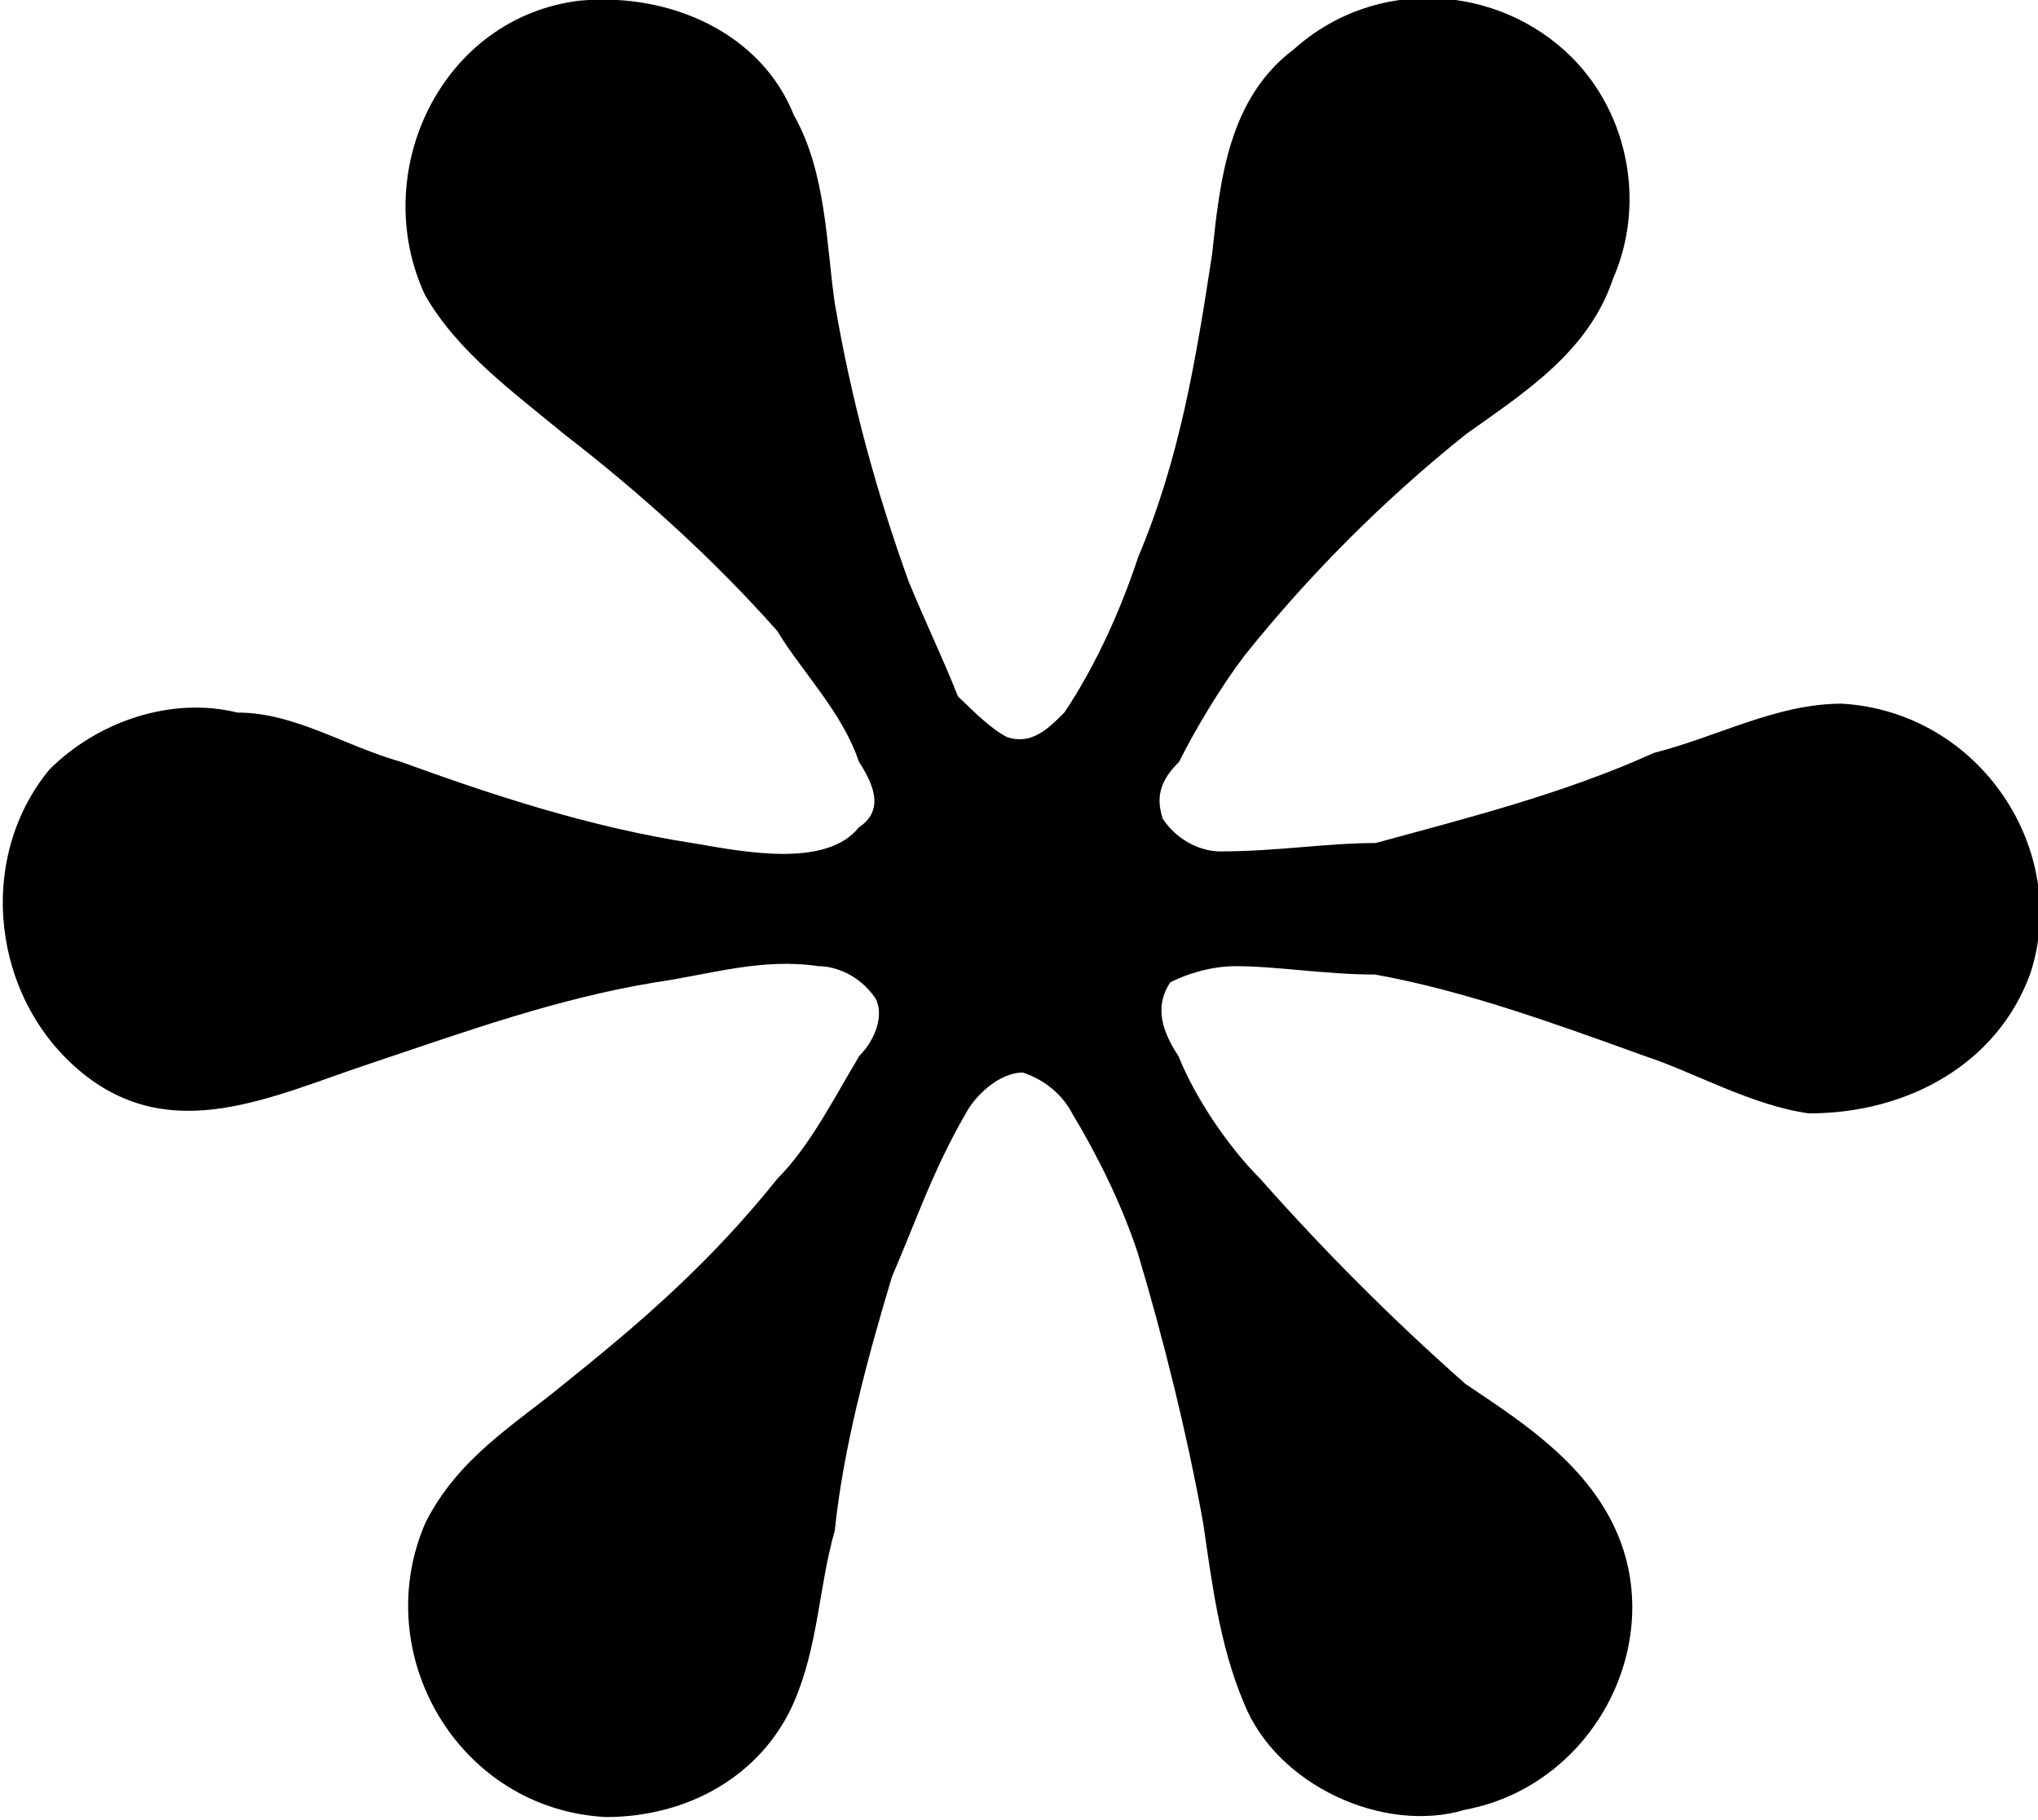 <?xml version="1.0" encoding="UTF-8"?>
<svg fill="#000000" version="1.1" viewBox="0 0 3.889 3.473" xmlns="http://www.w3.org/2000/svg" xmlns:xlink="http://www.w3.org/1999/xlink">
<defs>
<g id="a">
<path d="m1.656-4.234c-0.266 0.031-0.406 0.328-0.297 0.562 0.062 0.109 0.172 0.188 0.266 0.266 0.141 0.109 0.281 0.234 0.406 0.375 0.047 0.078 0.125 0.156 0.156 0.25 0.031 0.047 0.047 0.094 0 0.125-0.062 0.078-0.219 0.047-0.312 0.031-0.203-0.031-0.391-0.094-0.562-0.156-0.109-0.031-0.203-0.094-0.312-0.094-0.125-0.031-0.266 0.016-0.359 0.109-0.141 0.172-0.109 0.438 0.062 0.578s0.359 0.047 0.547-0.016 0.359-0.125 0.547-0.156c0.109-0.016 0.203-0.047 0.312-0.031 0.031 0 0.078 0.016 0.109 0.062 0.016 0.031 0 0.078-0.031 0.109-0.047 0.078-0.094 0.172-0.156 0.234-0.125 0.156-0.25 0.266-0.406 0.391-0.094 0.078-0.203 0.141-0.266 0.266-0.109 0.25 0.062 0.547 0.344 0.562 0.156 0 0.297-0.078 0.359-0.219 0.047-0.109 0.047-0.219 0.078-0.328 0.016-0.156 0.062-0.328 0.109-0.484 0.047-0.109 0.078-0.203 0.141-0.312 0.016-0.031 0.062-0.078 0.109-0.078 0.047 0.016 0.078 0.047 0.094 0.078 0.047 0.078 0.094 0.172 0.125 0.266 0.047 0.156 0.094 0.344 0.125 0.516 0.016 0.109 0.031 0.234 0.078 0.344 0.062 0.156 0.266 0.25 0.422 0.203 0.25-0.047 0.391-0.328 0.281-0.547-0.062-0.125-0.188-0.203-0.281-0.266-0.141-0.125-0.266-0.25-0.391-0.391-0.062-0.062-0.125-0.156-0.156-0.234-0.031-0.047-0.047-0.094-0.016-0.141 0.031-0.016 0.078-0.031 0.125-0.031 0.078 0 0.172 0.016 0.266 0.016 0.172 0.031 0.344 0.094 0.516 0.156 0.094 0.031 0.203 0.094 0.312 0.109 0.188 0 0.359-0.094 0.422-0.266 0.078-0.234-0.094-0.5-0.359-0.516-0.125 0-0.234 0.062-0.359 0.094-0.172 0.078-0.359 0.125-0.531 0.172-0.094 0-0.188 0.016-0.297 0.016-0.031 0-0.078-0.016-0.109-0.062-0.016-0.047 0-0.078 0.031-0.109 0.031-0.062 0.078-0.141 0.125-0.203 0.125-0.156 0.266-0.297 0.422-0.422 0.109-0.078 0.234-0.156 0.281-0.297 0.062-0.141 0.031-0.312-0.078-0.422-0.141-0.141-0.375-0.156-0.531-0.016-0.125 0.094-0.141 0.25-0.156 0.391-0.031 0.203-0.062 0.391-0.141 0.578-0.031 0.094-0.078 0.203-0.141 0.297-0.031 0.031-0.062 0.062-0.109 0.047-0.031-0.016-0.062-0.047-0.094-0.078-0.031-0.078-0.062-0.141-0.094-0.219-0.062-0.172-0.109-0.344-0.141-0.531-0.016-0.109-0.016-0.25-0.078-0.359-0.062-0.156-0.234-0.234-0.406-0.219z"/>
</g>
</defs>
<g transform="translate(-149.26 -130.53)">
<use x="148.712" y="134.765" xlink:href="#a"/>
</g>
</svg>
